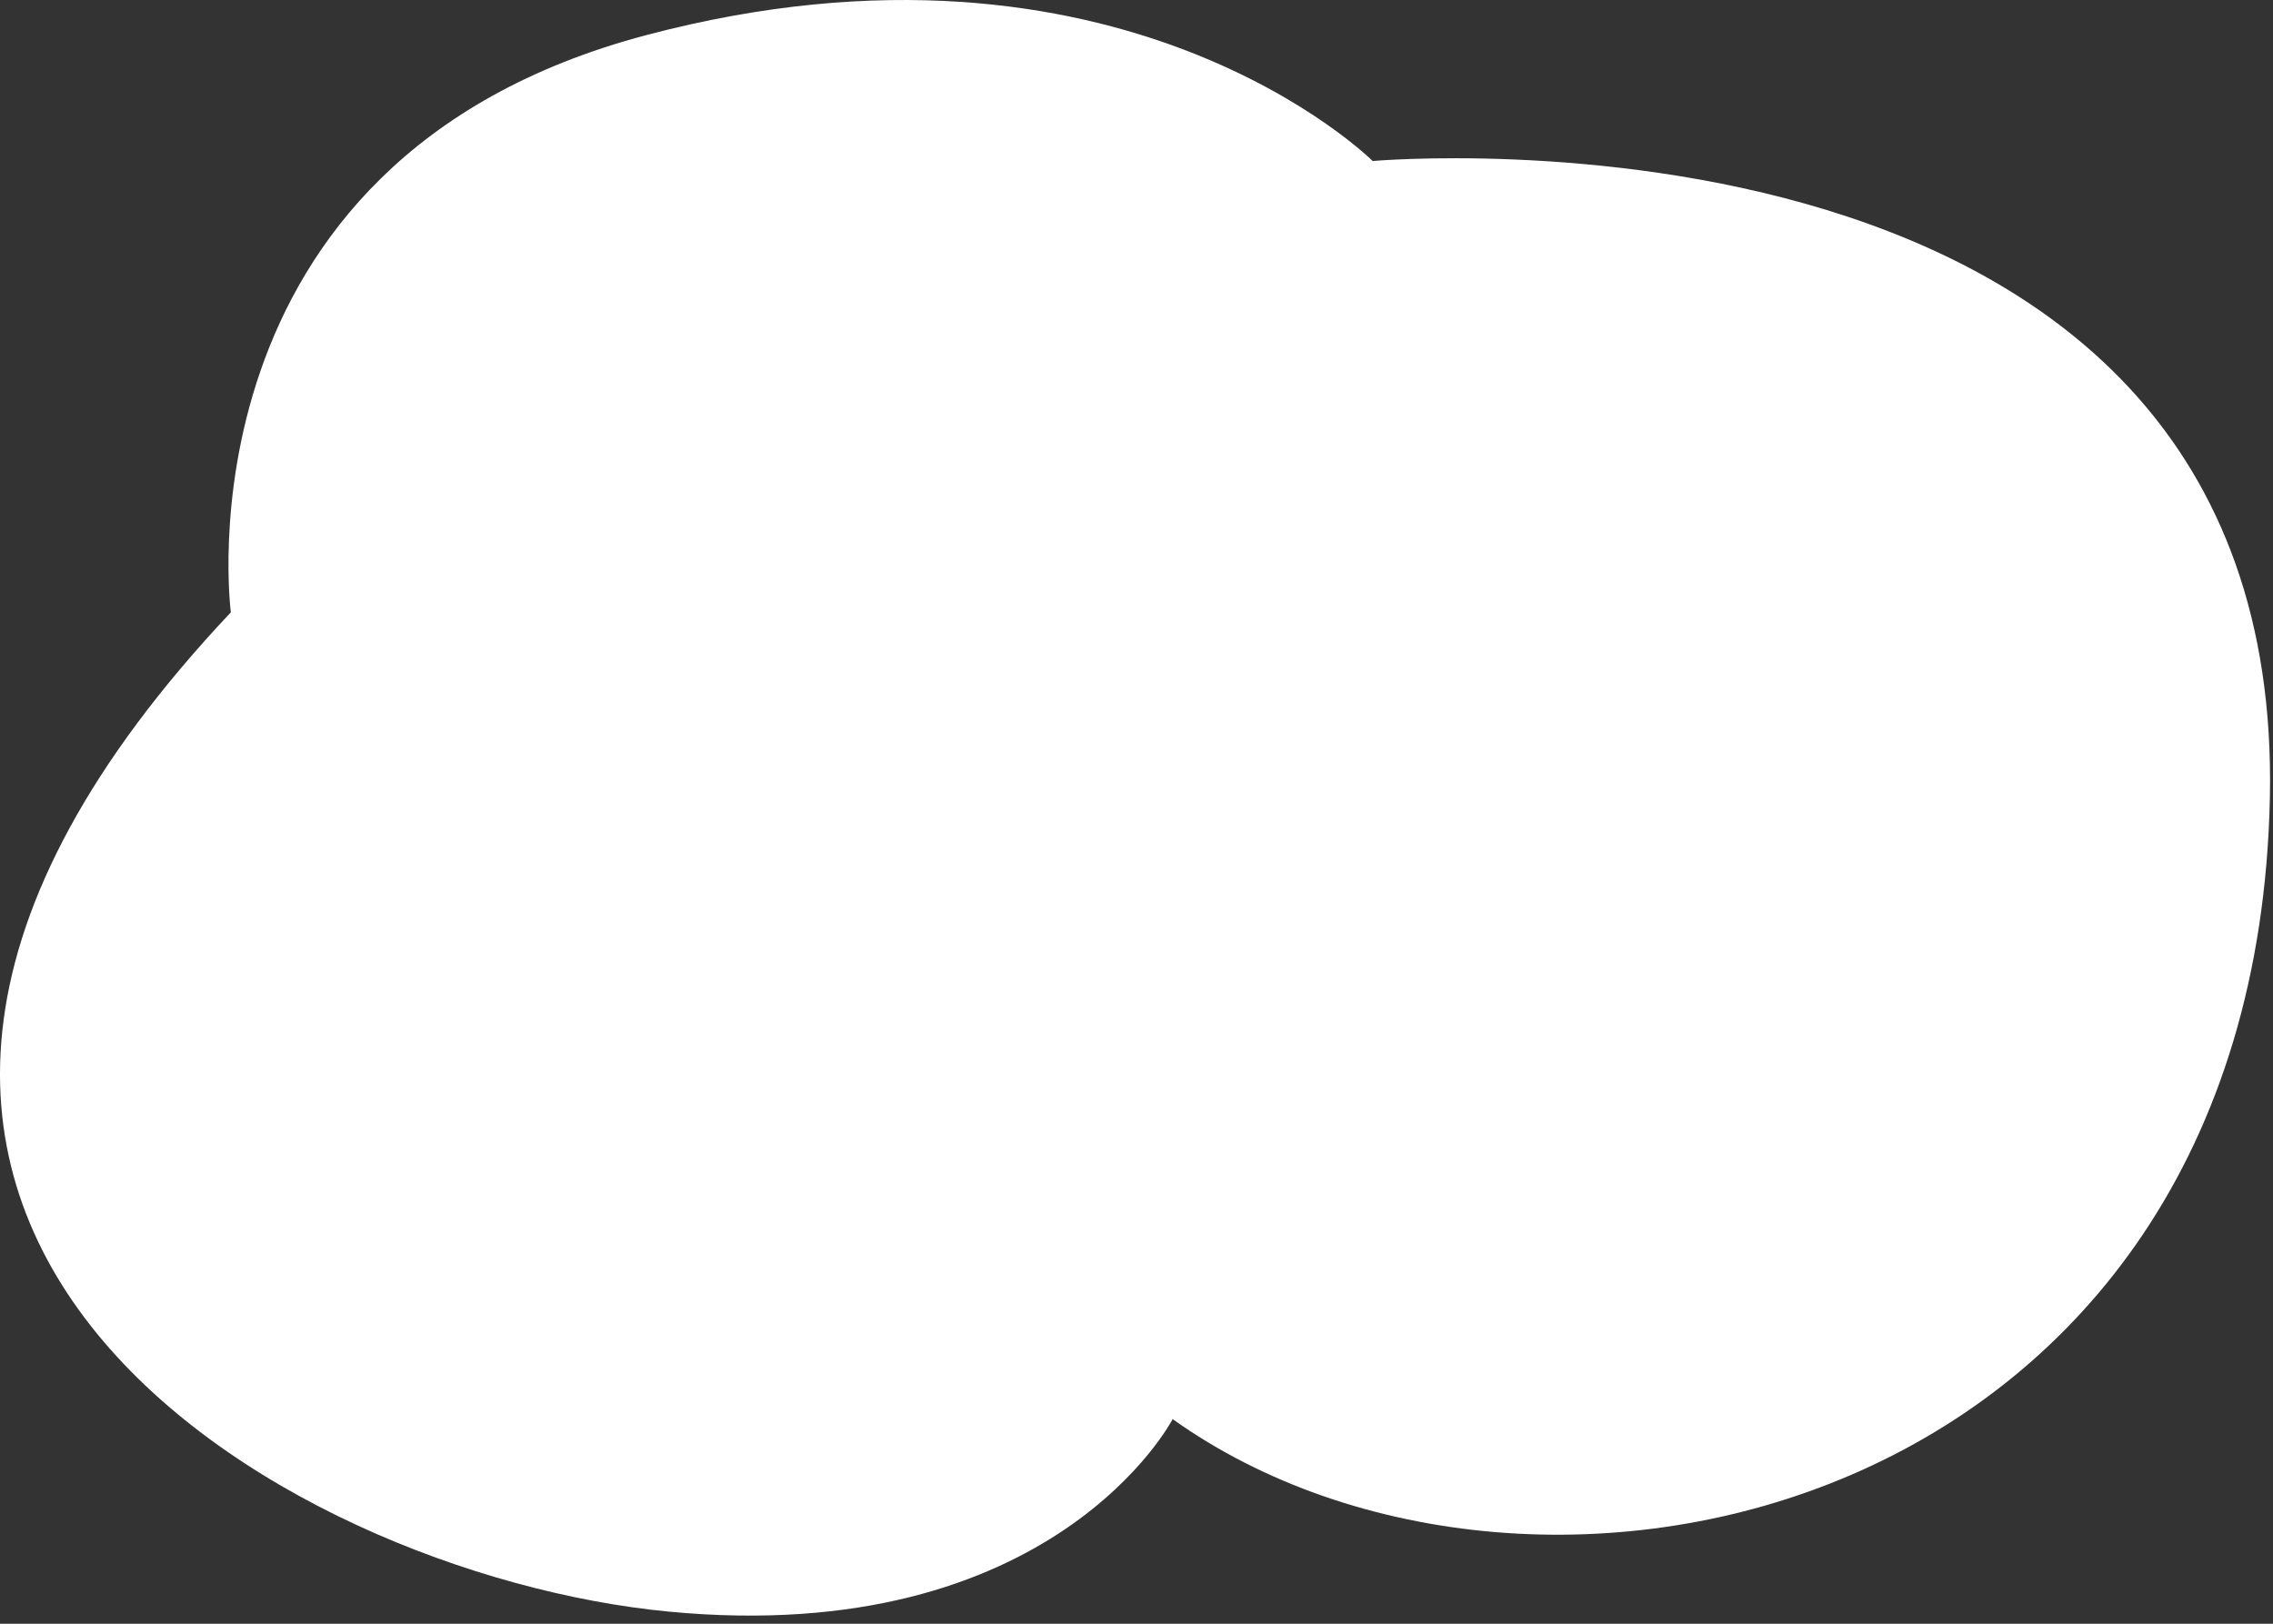 <svg width="84" height="60" viewBox="0 0 84 60" fill="none" xmlns="http://www.w3.org/2000/svg">
<rect x="0" y="0" width="84" height="60" fill="#333333" stroke="none"/>
<path d="M8.531 22.627C8.531 22.627 6.338 5.941 23.877 1.299C41.416 -3.343 50.727 5.95 50.727 5.95C50.727 5.95 84.431 2.943 83.885 29.467C83.338 55.991 56.761 62.004 43.336 52.439C43.336 52.439 38.949 60.914 24.704 59.551C10.46 58.188 -12.608 45.046 8.531 22.627Z" fill="white"/>
</svg>
